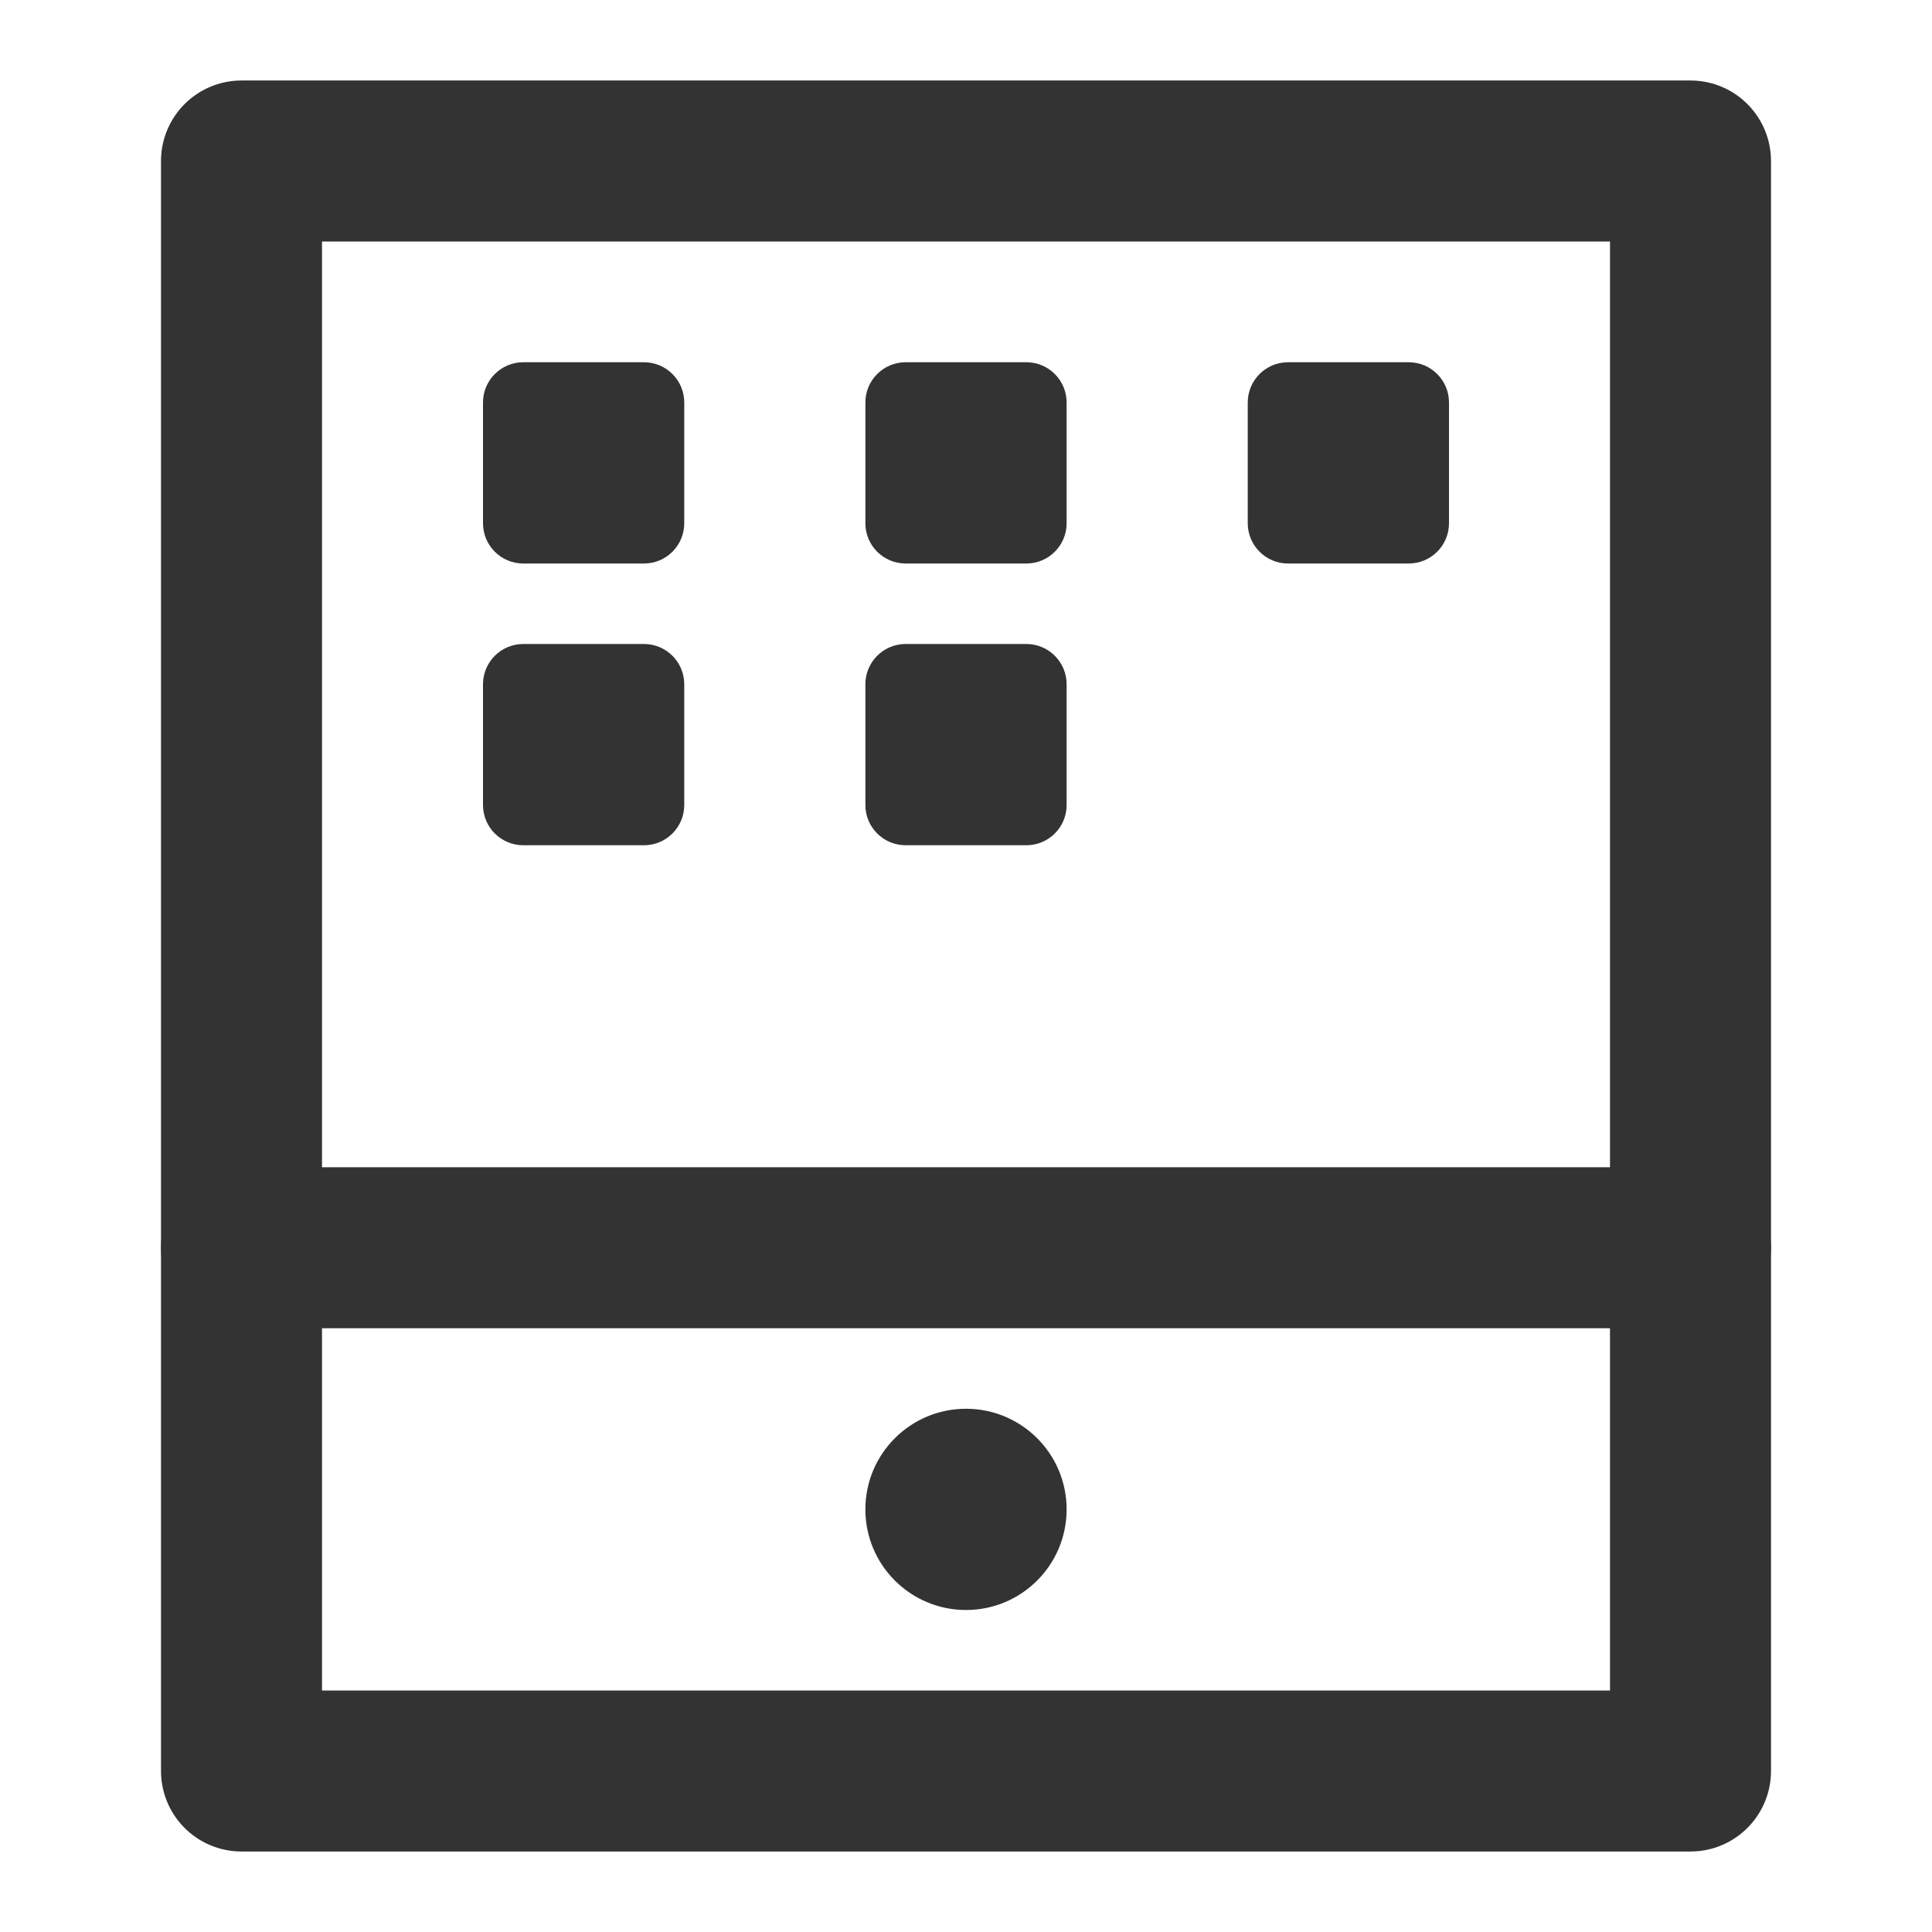 <?xml version="1.0" encoding="UTF-8"?><svg width="24" height="24" viewBox="0 0 48 48" fill="none" xmlns="http://www.w3.org/2000/svg"><path d="M42 4H6V31H42V4Z" fill="none" stroke="#333" stroke-width="4" stroke-linejoin="round"/><path d="M42 31V44H6V31" stroke="#333" stroke-width="4" stroke-linecap="round" stroke-linejoin="round"/><path d="M16 9H13C12.448 9 12 9.448 12 10V13C12 13.552 12.448 14 13 14H16C16.552 14 17 13.552 17 13V10C17 9.448 16.552 9 16 9Z" fill="#333"/><path d="M16 16H13C12.448 16 12 16.448 12 17V20C12 20.552 12.448 21 13 21H16C16.552 21 17 20.552 17 20V17C17 16.448 16.552 16 16 16Z" fill="#333"/><path d="M25.5 9H22.5C21.948 9 21.5 9.448 21.5 10V13C21.5 13.552 21.948 14 22.5 14H25.5C26.052 14 26.5 13.552 26.5 13V10C26.5 9.448 26.052 9 25.5 9Z" fill="#333"/><path d="M25.5 16H22.5C21.948 16 21.5 16.448 21.5 17V20C21.5 20.552 21.948 21 22.5 21H25.5C26.052 21 26.5 20.552 26.5 20V17C26.5 16.448 26.052 16 25.5 16Z" fill="#333"/><path d="M26.5 37.5C26.5 36.119 25.381 35 24 35C22.619 35 21.5 36.119 21.5 37.5C21.5 38.881 22.619 40 24 40C25.381 40 26.5 38.881 26.5 37.5Z" fill="#333"/><path d="M35 9H32C31.448 9 31 9.448 31 10V13C31 13.552 31.448 14 32 14H35C35.552 14 36 13.552 36 13V10C36 9.448 35.552 9 35 9Z" fill="#333"/></svg>